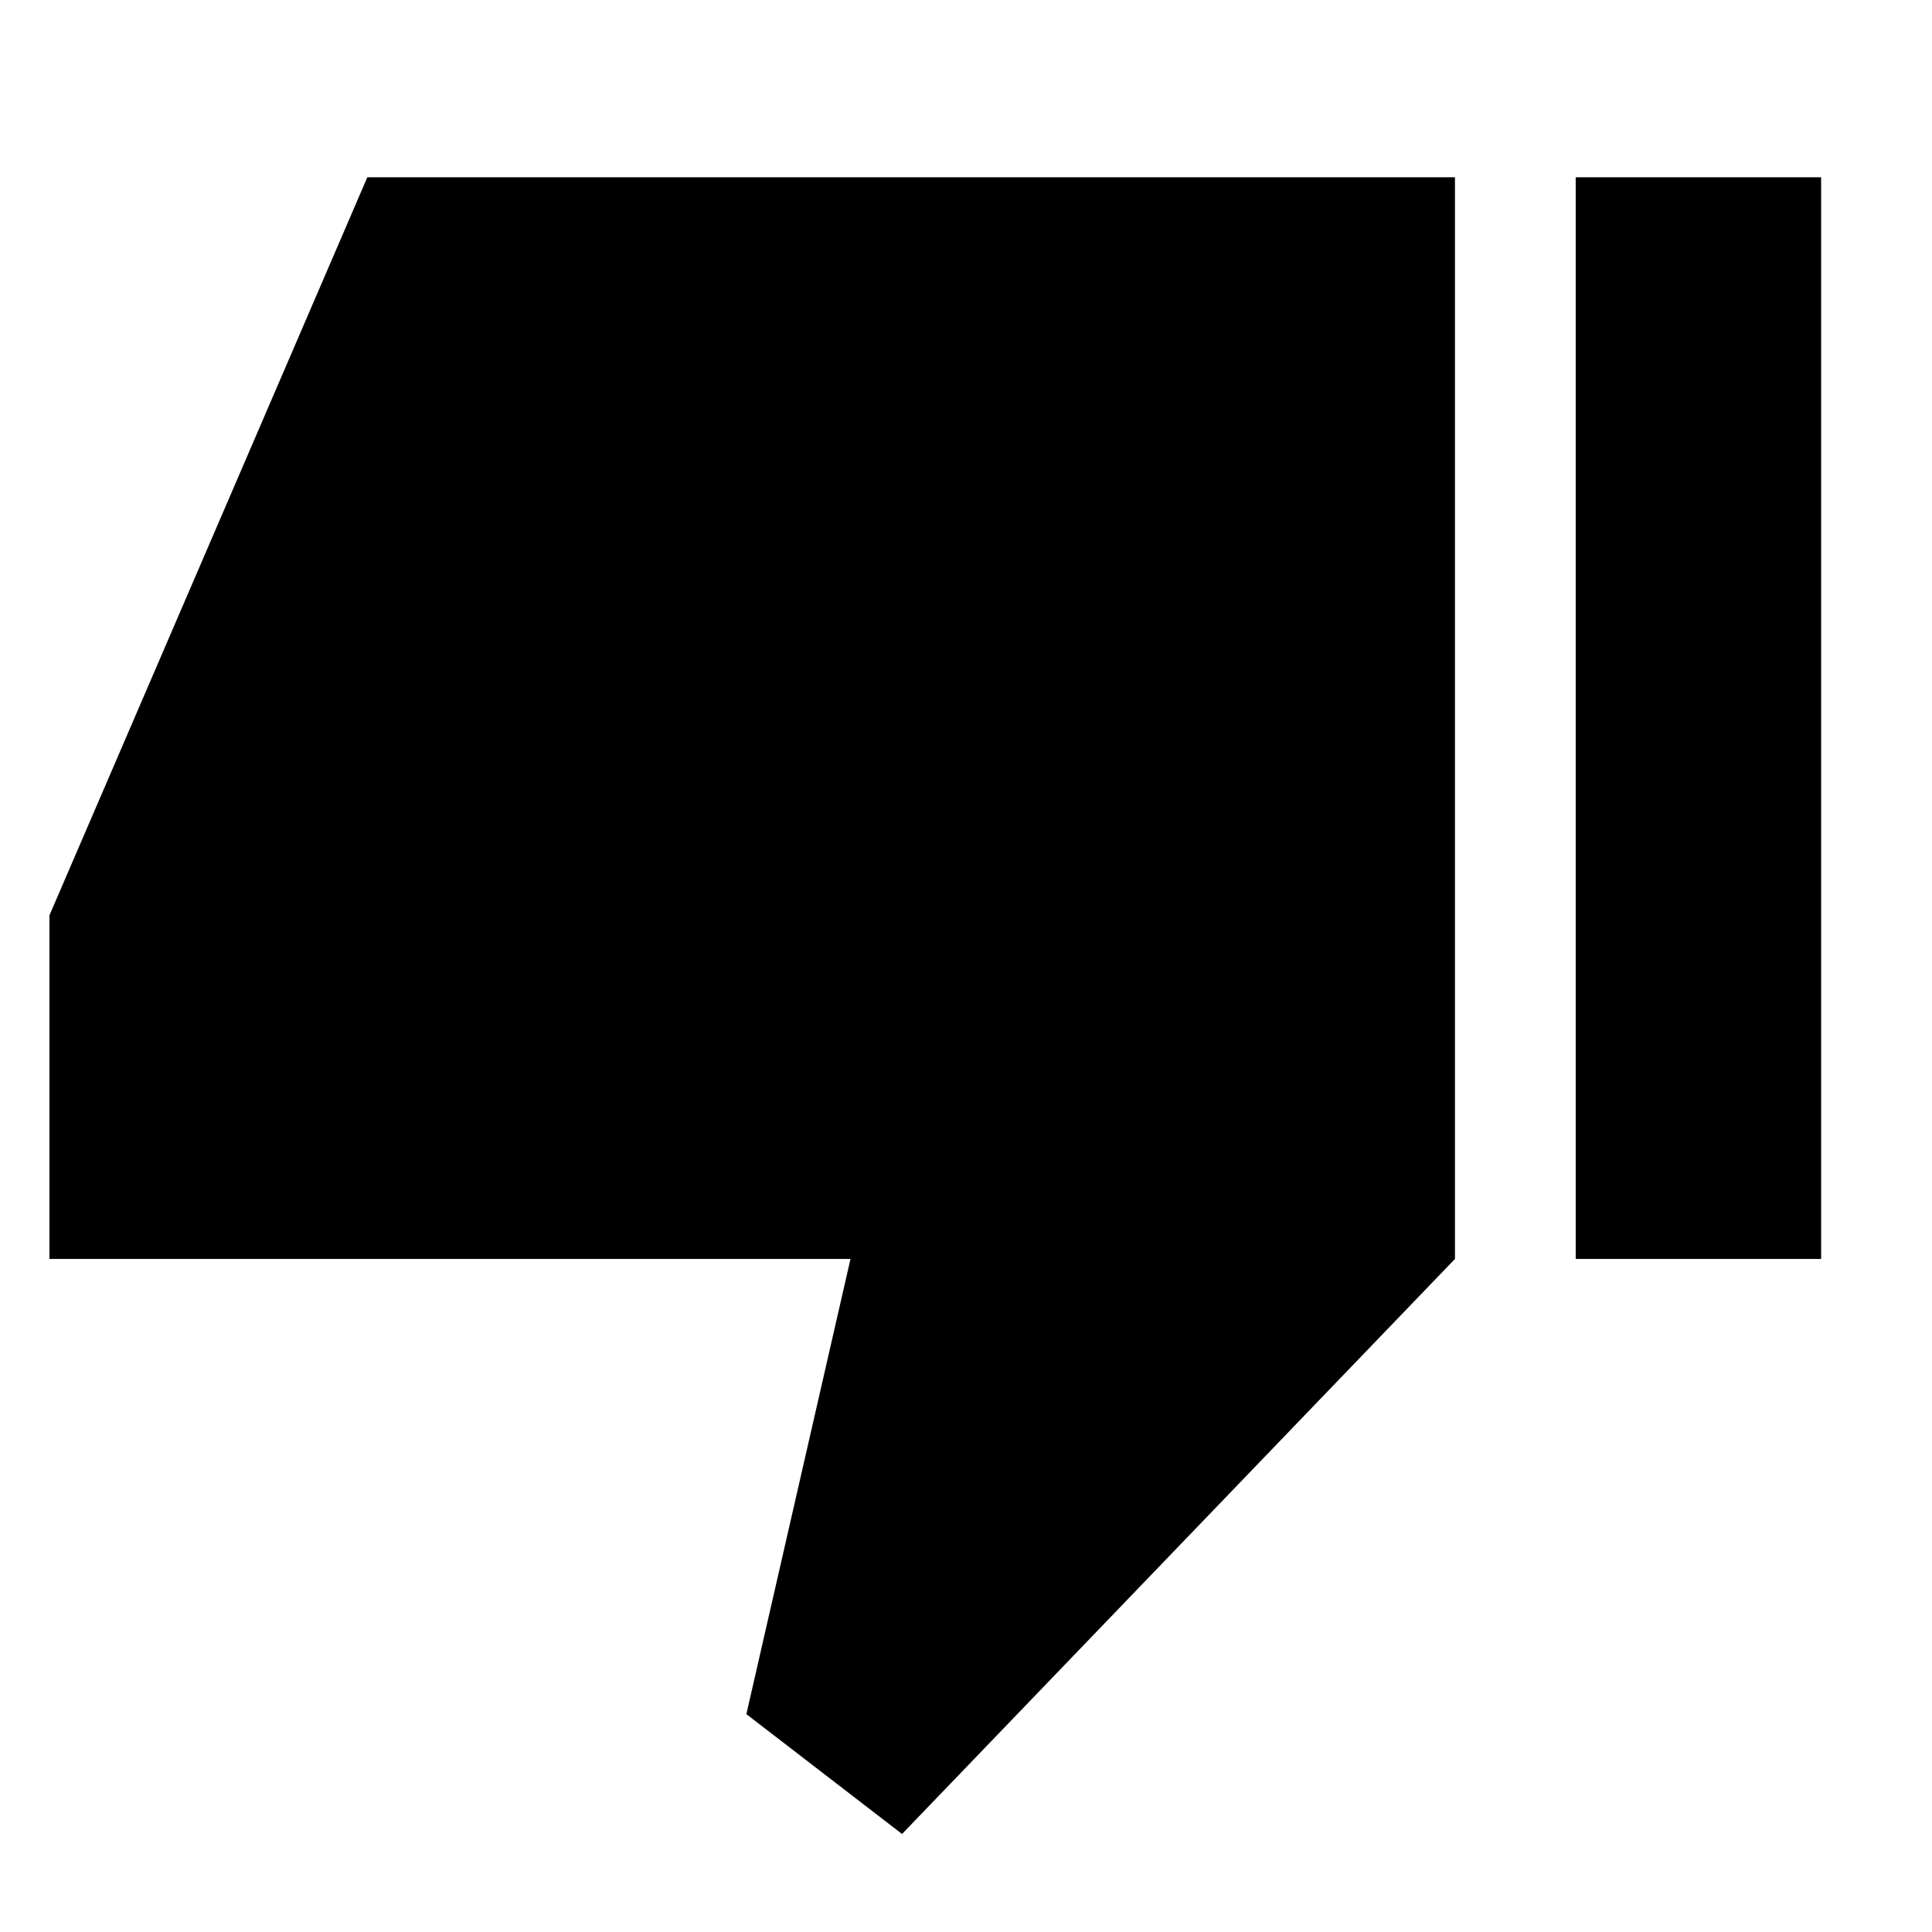 <svg xmlns="http://www.w3.org/2000/svg" height="48" viewBox="0 -960 960 960" width="48"><path d="M24.57-334.44v-170.73l157.95-366.74h540.44v537.47L448.22-48.7l-77.35-59.56 51.74-226.18H24.57Zm758.39 0v-537.47h121.95v537.47H782.96Z"/></svg>